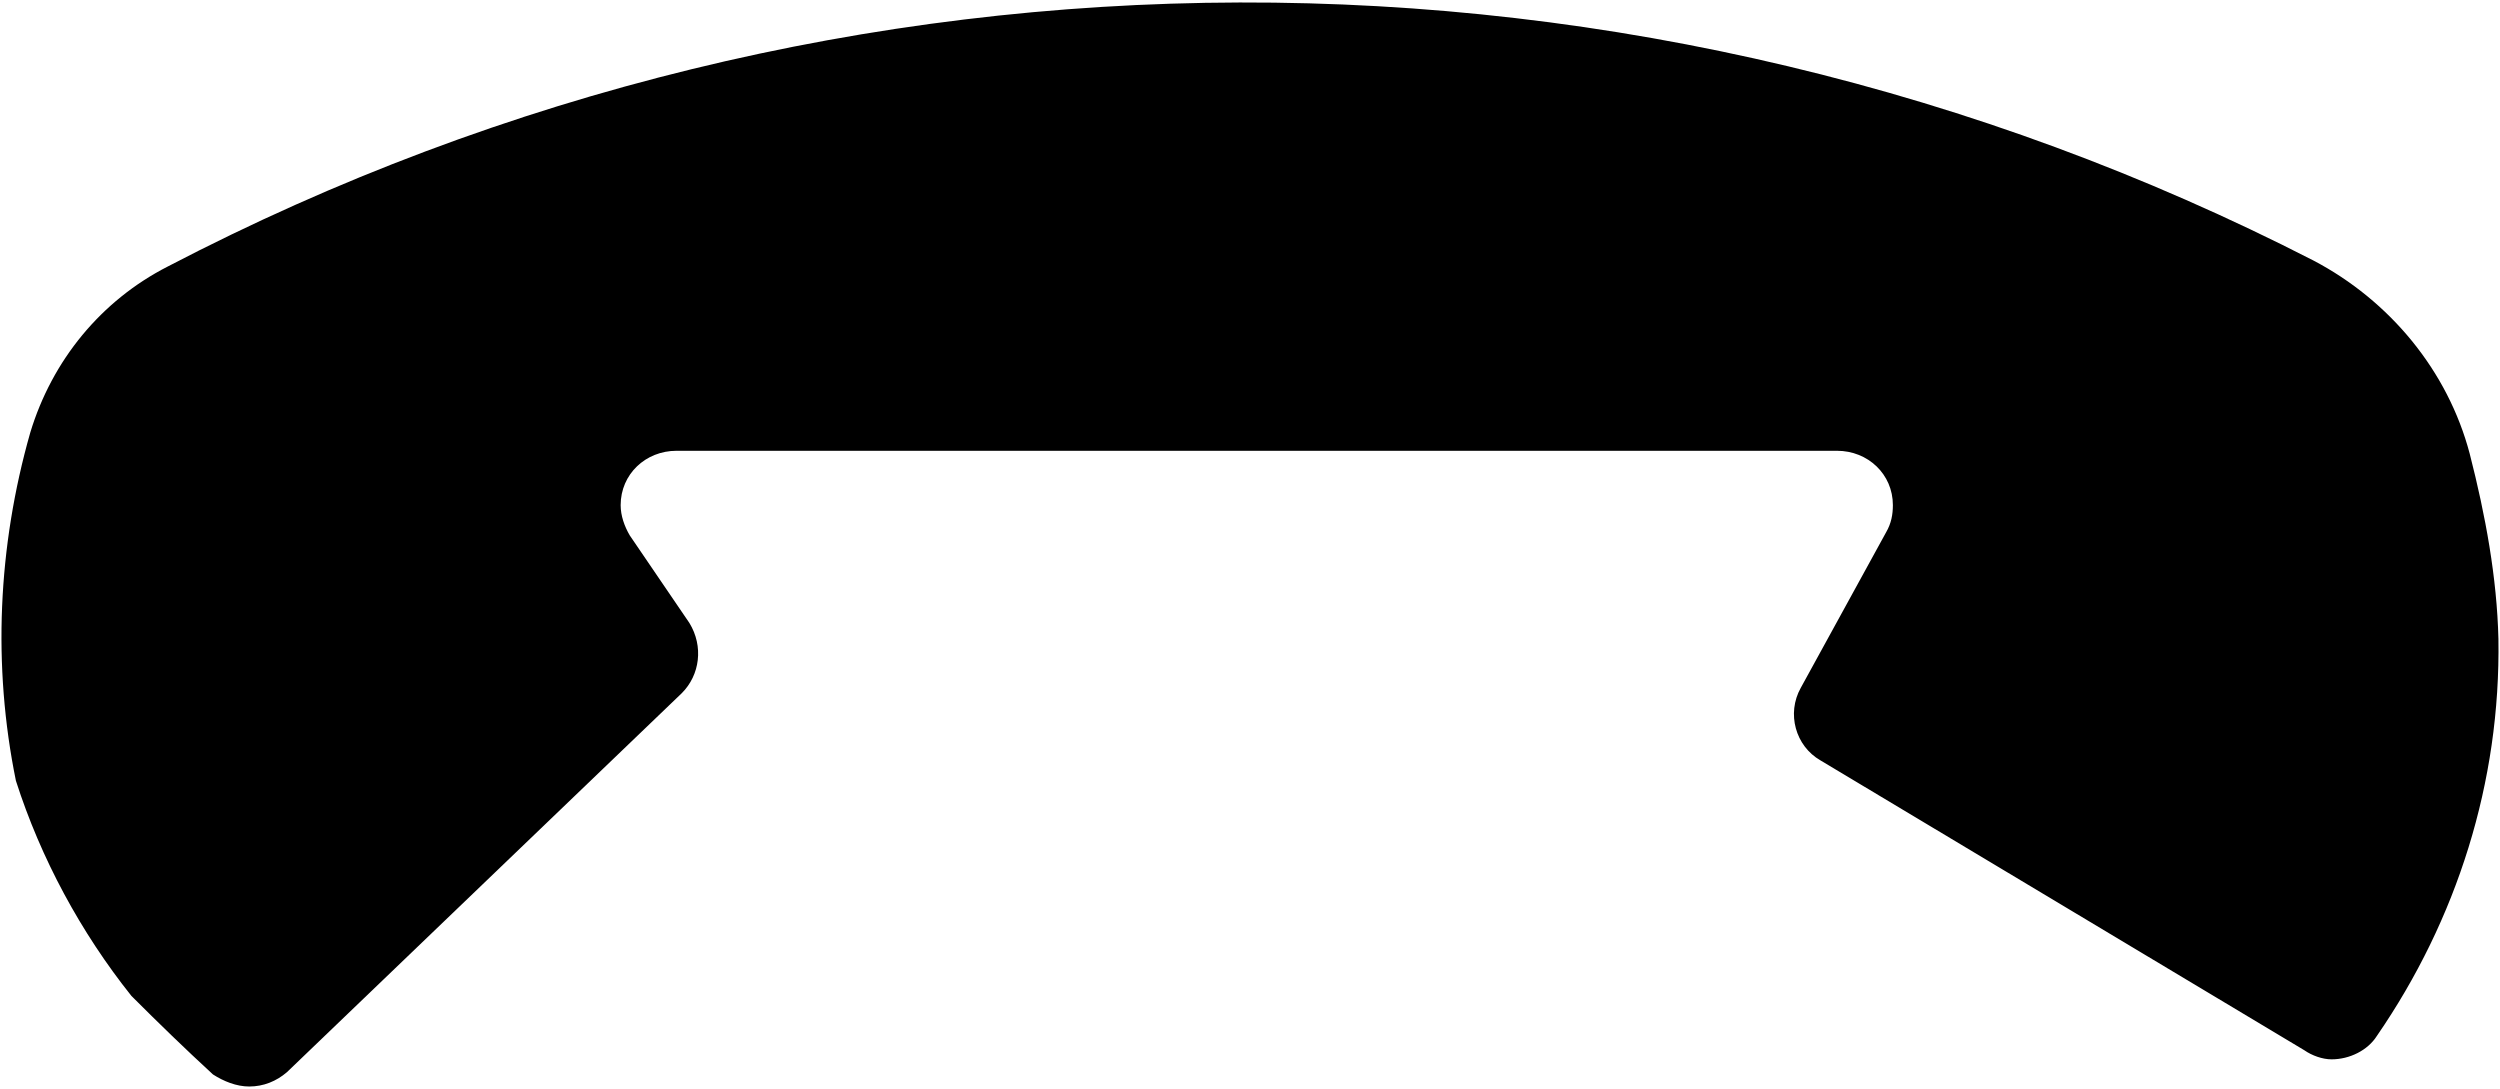 <?xml version="1.0" encoding="UTF-8" standalone="no"?>
<!-- Created with Inkscape (http://www.inkscape.org/) -->

<svg
   xmlns:svg="http://www.w3.org/2000/svg"
   xmlns="http://www.w3.org/2000/svg"
   version="1.0"
   width="427"
   height="186"
   id="svg2380">
  <defs
     id="defs2382" />
  <g
     transform="translate(-1.039,1.061)"
     id="layer1">
    <path
       d="m 37.413,182.453 c -4.771,-4.385 -9.285,-8.769 -13.928,-13.412 -8.64,-10.833 -15.475,-23.47 -19.731,-36.753 -3.998,-19.602 -3.095,-39.977 2.45,-59.45 3.74,-12.38 12.122,-22.568 23.47,-28.371 114.773,-59.837 251.34,-60.095 366.501,-1.032 13.025,6.835 22.955,18.828 26.694,33.013 2.708,10.575 4.643,21.149 4.9,31.595 0.387,24.502 -7.093,47.973 -20.762,67.832 -1.548,2.45 -4.643,3.998 -7.738,3.998 -1.548,0 -3.353,-0.645 -4.643,-1.548 l -82.663,-49.52 c -4.256,-2.45 -5.803,-7.995 -3.353,-12.38 l 14.572,-26.565 c 0.903,-1.548 1.161,-3.095 1.161,-4.643 0,-5.287 -4.256,-9.285 -9.543,-9.285 l 0,0 -198.21,0 c -5.287,0 -9.543,3.998 -9.543,9.285 0,1.805 0.645,3.611 1.548,5.158 l 10.188,14.959 c 2.45,3.998 1.805,8.898 -1.29,11.993 l -67.445,64.737 c -1.805,1.548 -3.998,2.45 -6.448,2.45 -2.192,0 -4.385,-0.903 -6.19,-2.063 z"
       id="path4" />
  </g>
</svg>
